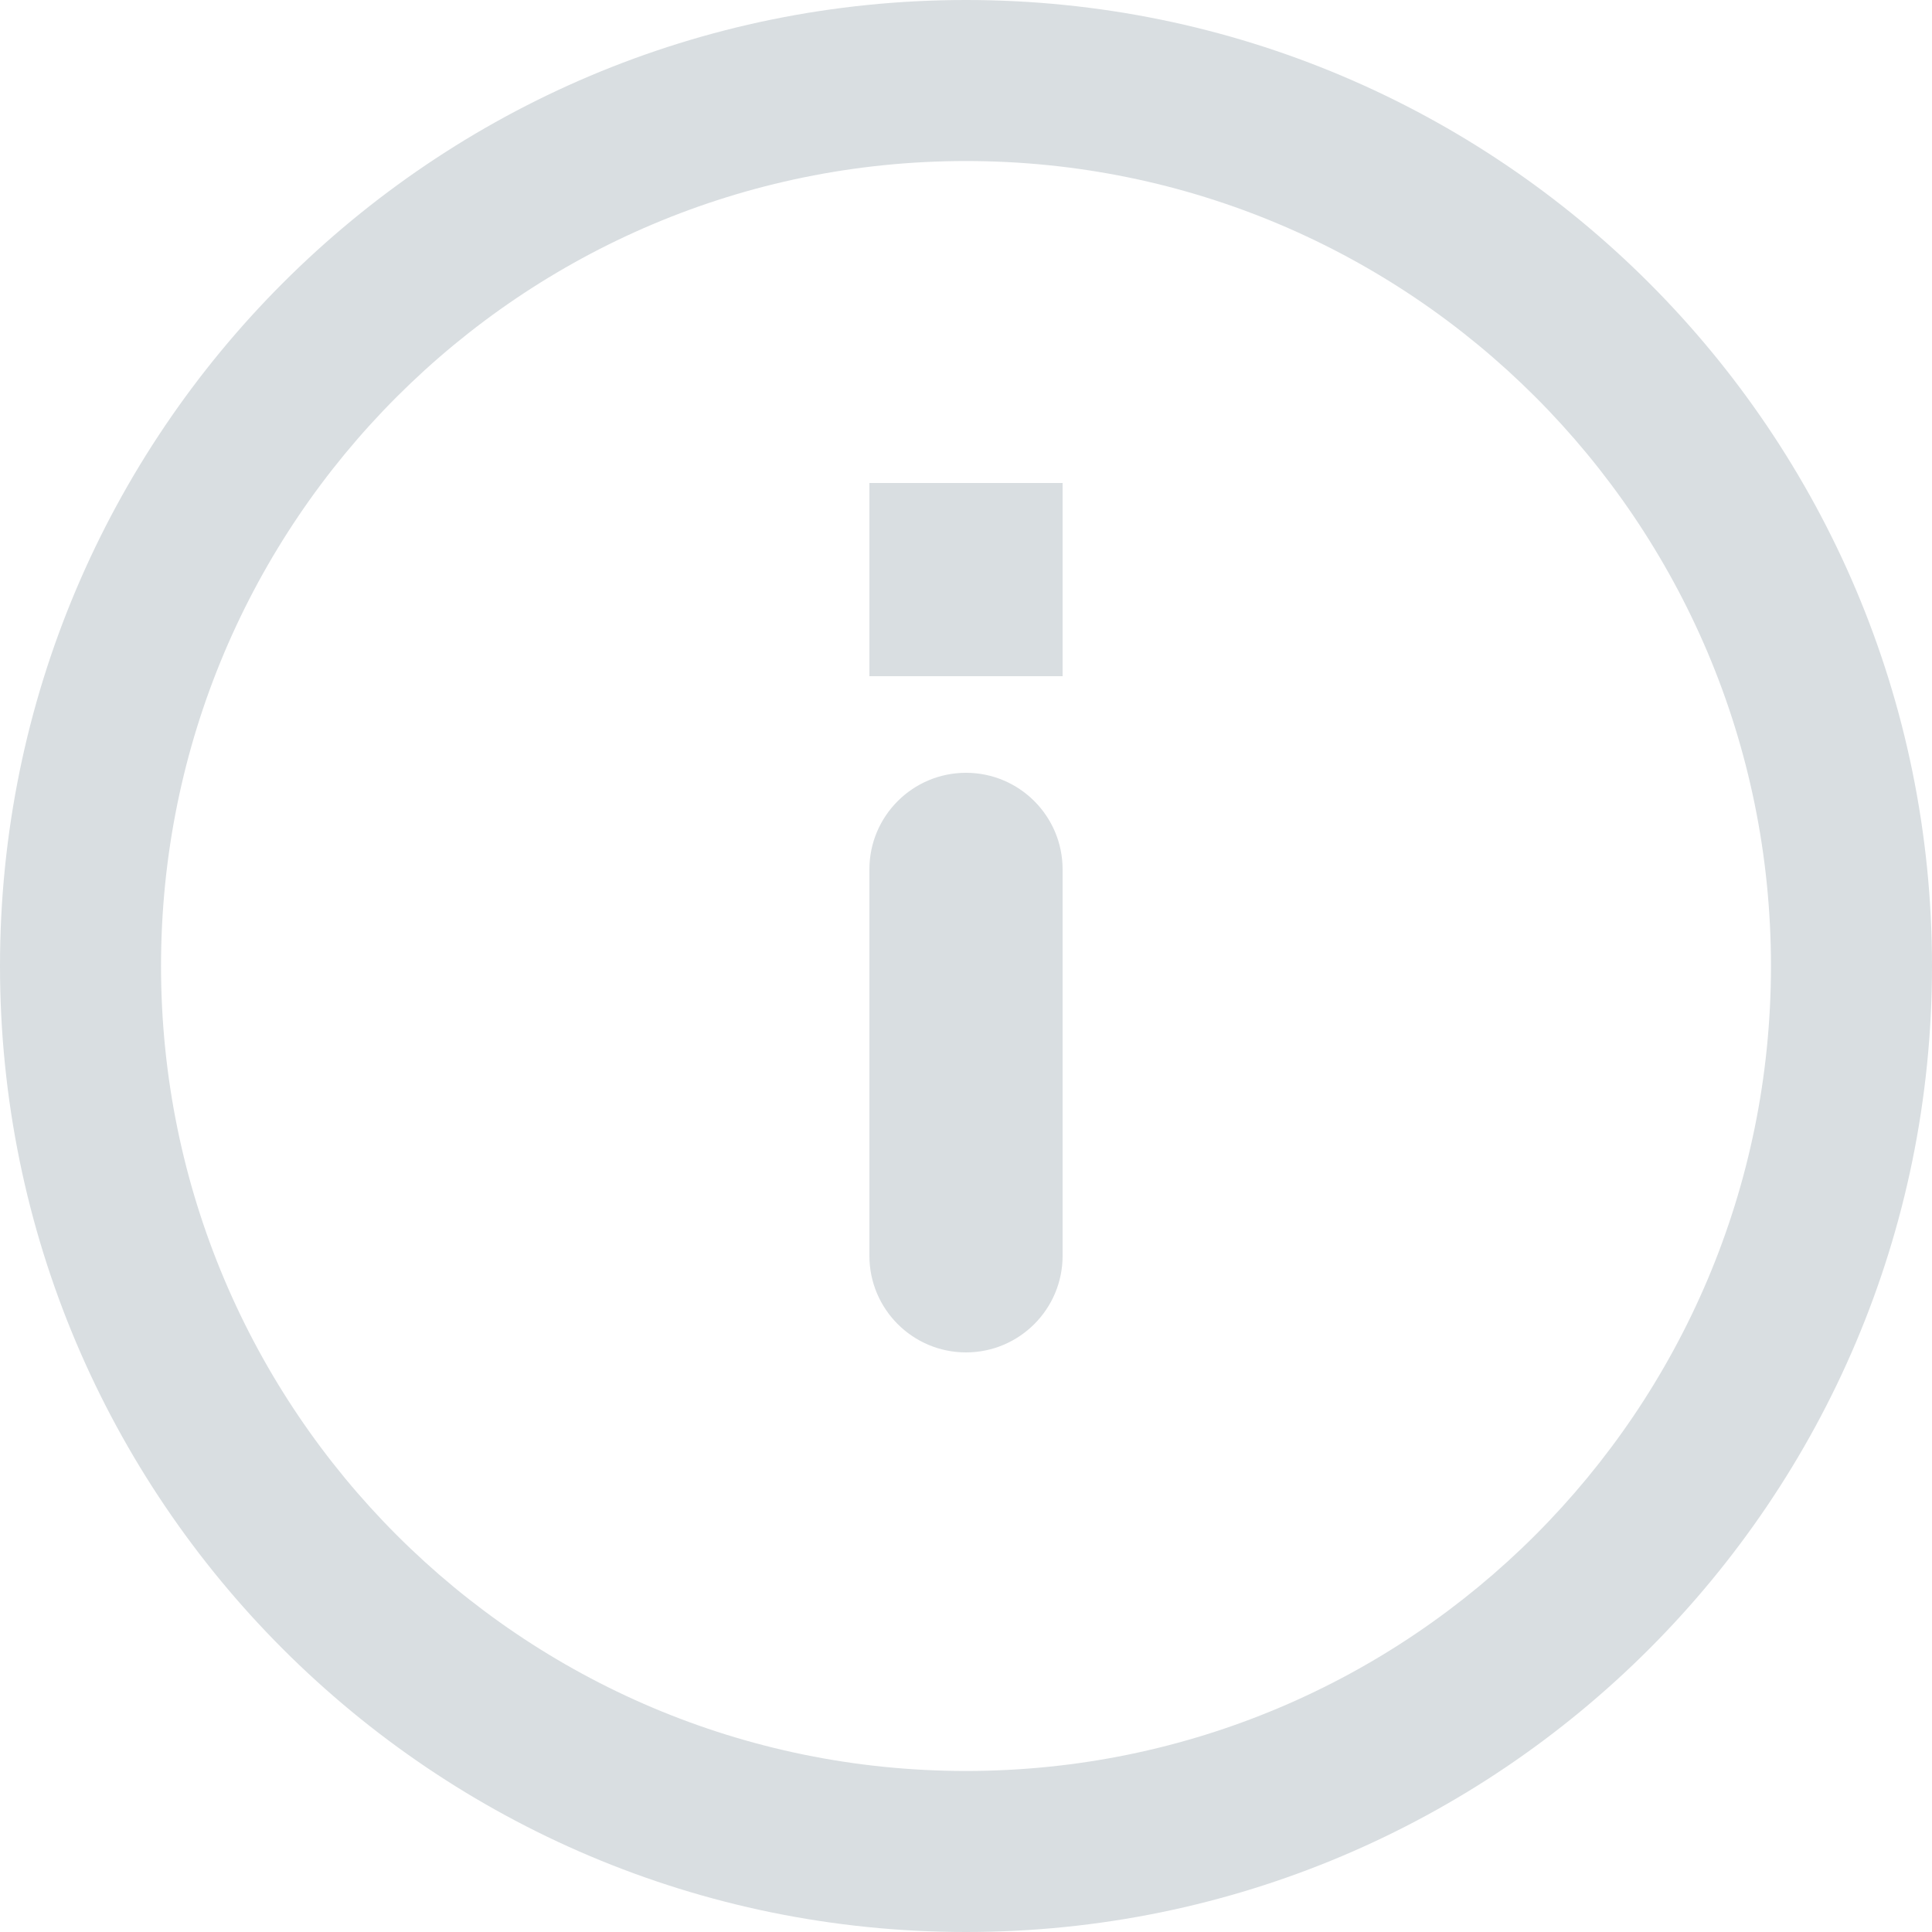 <svg 
 xmlns="http://www.w3.org/2000/svg"
 xmlns:xlink="http://www.w3.org/1999/xlink"
 width="20px" height="20px">
<path fill-rule="evenodd"  fill="rgb(217, 222, 225)"
 d="M10.000,20.000 C4.477,20.000 -0.000,15.523 -0.000,10.000 C-0.000,4.477 4.477,-0.000 10.000,-0.000 C15.523,-0.000 20.000,4.477 20.000,10.000 C20.000,15.523 15.523,20.000 10.000,20.000 ZM10.000,1.667 C5.398,1.667 1.667,5.397 1.667,10.000 C1.667,14.602 5.398,18.333 10.000,18.333 C14.602,18.333 18.333,14.602 18.333,10.000 C18.333,5.397 14.602,1.667 10.000,1.667 ZM10.000,14.000 C9.448,14.000 9.000,13.552 9.000,13.000 L9.000,9.000 C9.000,8.448 9.448,8.000 10.000,8.000 C10.552,8.000 11.000,8.448 11.000,9.000 L11.000,13.000 C11.000,13.552 10.552,14.000 10.000,14.000 ZM9.000,7.000 L9.000,5.000 L11.000,5.000 L11.000,7.000 L9.000,7.000 Z"/>
</svg>